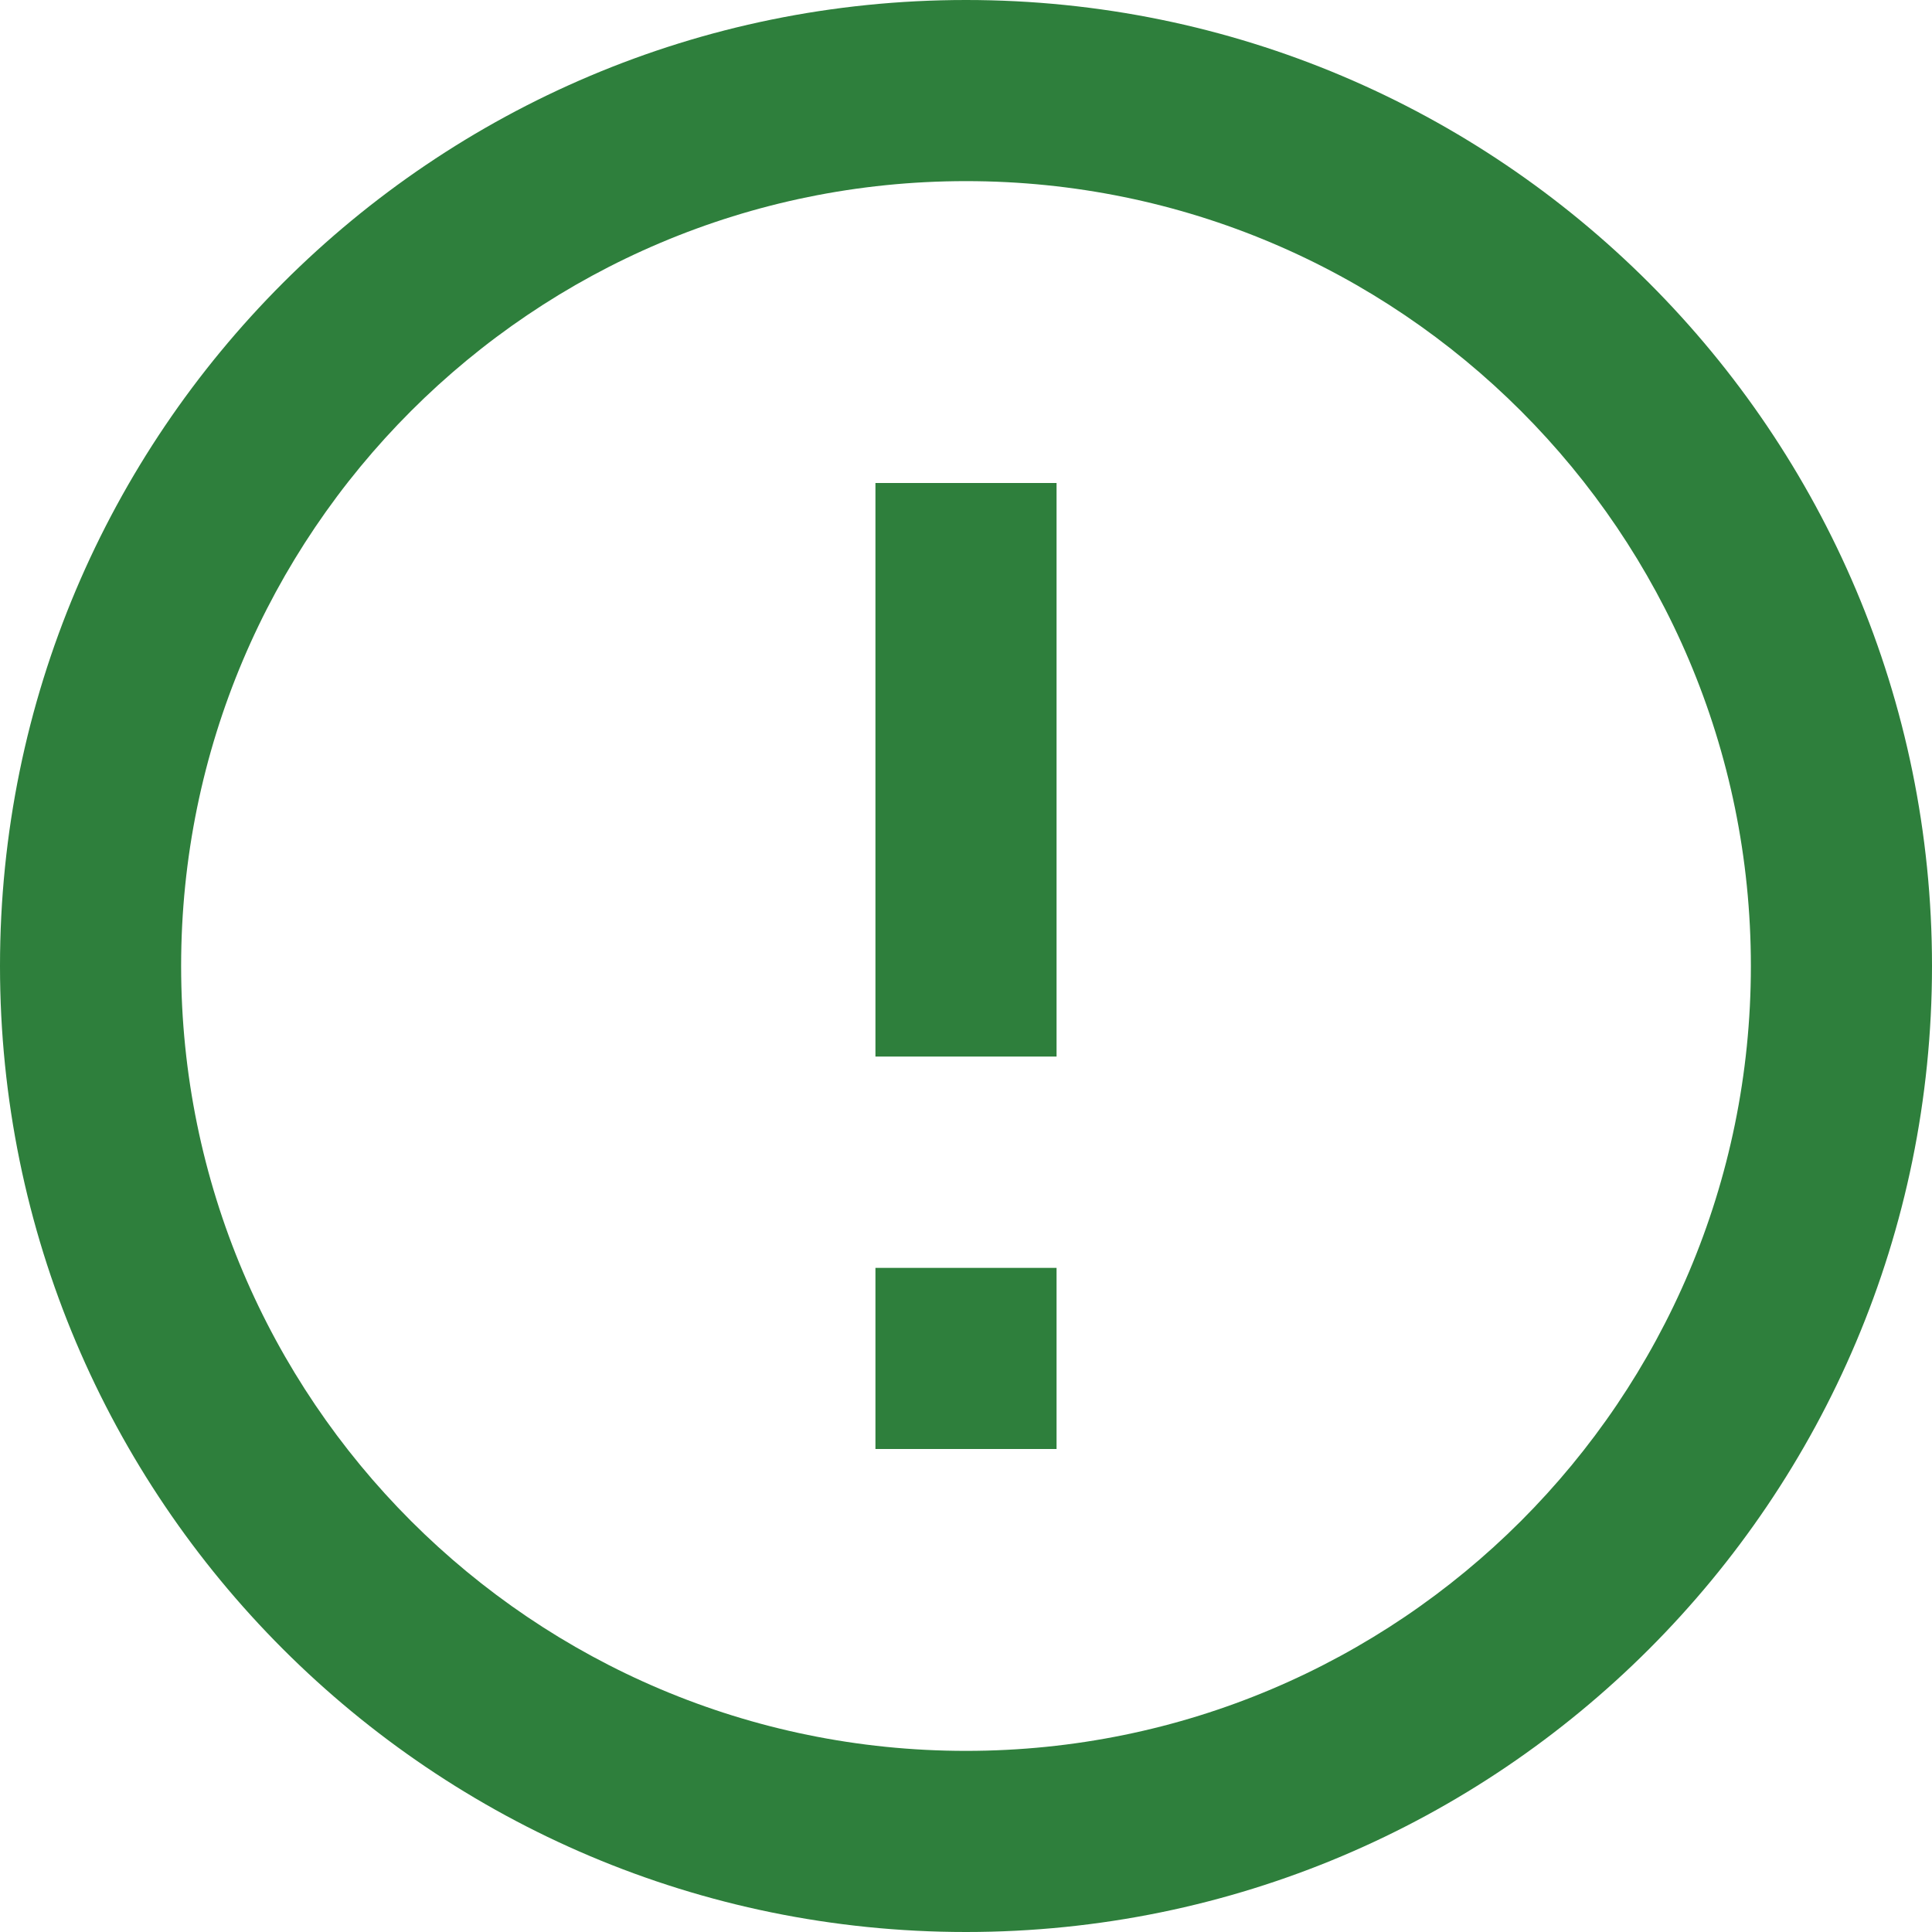 <svg width="64" height="64" viewBox="0 0 64 64" fill="none" xmlns="http://www.w3.org/2000/svg">
<path d="M29 35V16H35V35H29Z" fill="#2E7F3C"/>
<path d="M29 48V42H35V48H29Z" fill="#2E7F3C"/>
<path fill-rule="evenodd" clip-rule="evenodd" d="M32 64C49.673 64 64 49.673 64 32C64 14.327 49.673 0 32 0C14.327 0 0 14.327 0 32C0 49.673 14.327 64 32 64ZM32 58C46.359 58 58 46.359 58 32C58 17.641 46.359 6 32 6C17.641 6 6 17.641 6 32C6 46.359 17.641 58 32 58Z" fill="#2E7F3C"/>
</svg>
